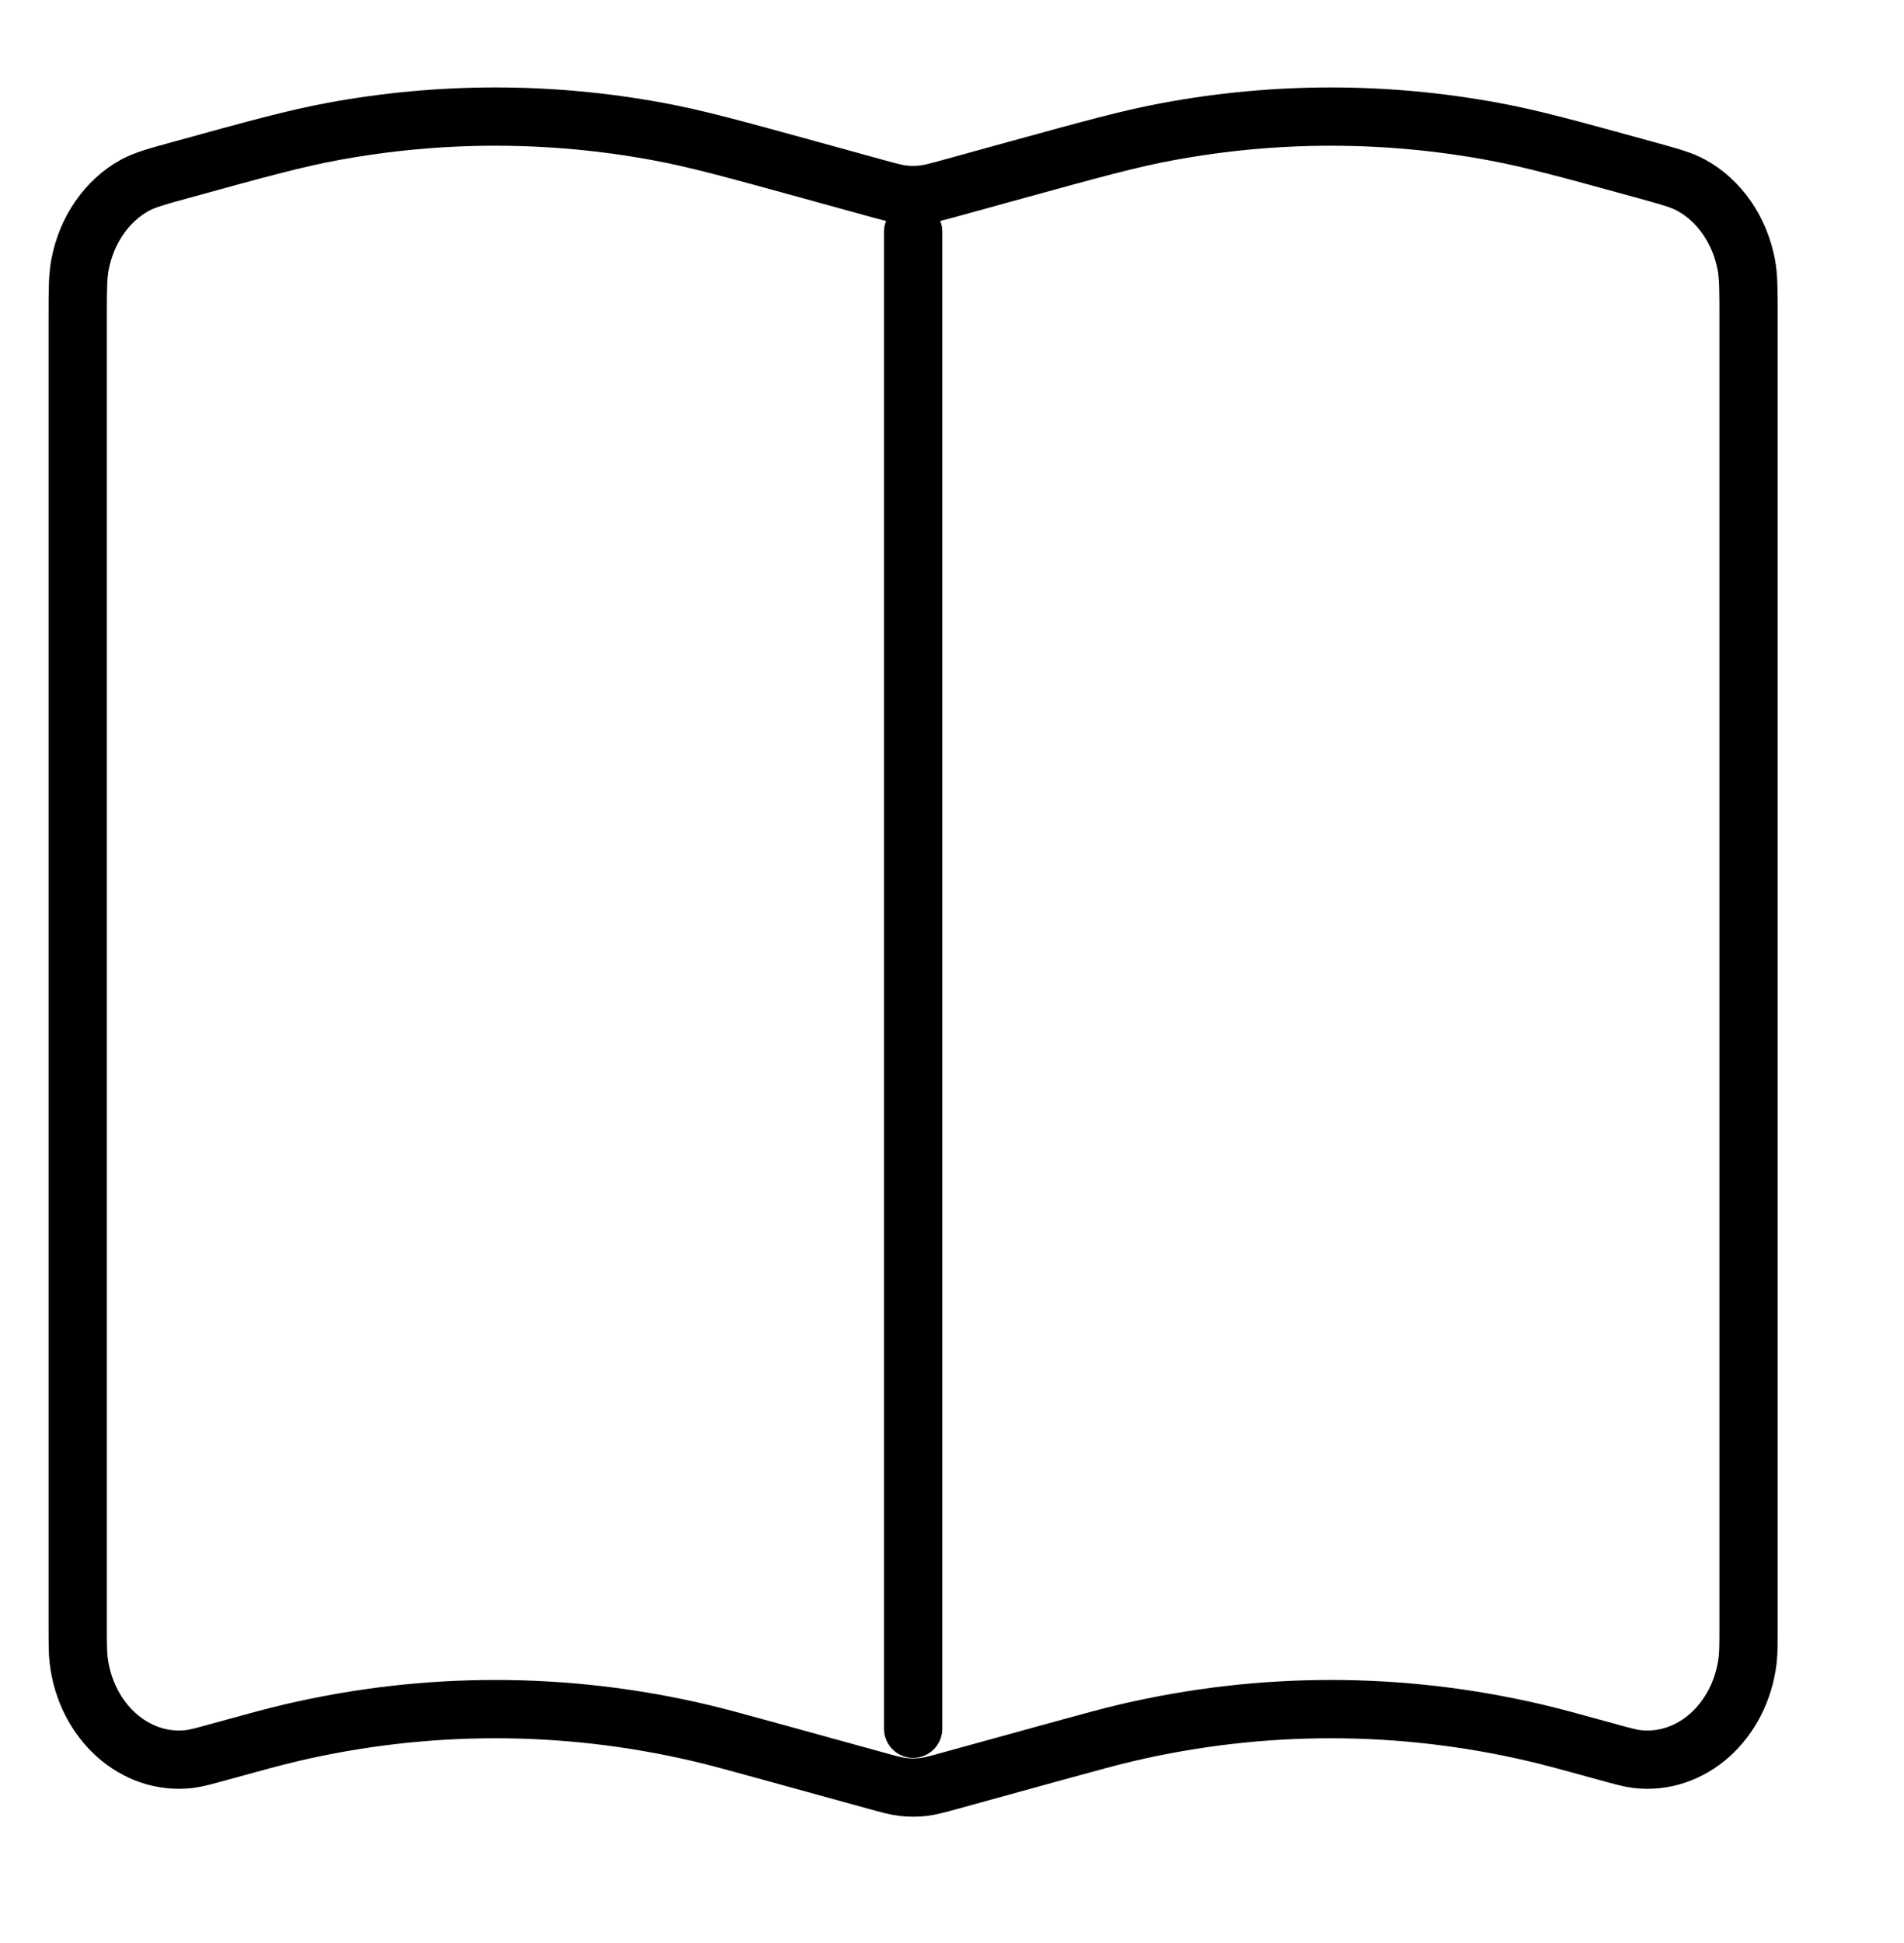 <svg width="49" height="50" viewBox="0 0 49 50" fill="none" xmlns="http://www.w3.org/2000/svg">
<path d="M23.5 5.964V44.486M19.802 45.066L22.523 45.816C22.884 45.916 23.064 45.966 23.247 45.986C23.415 46.005 23.585 46.005 23.753 45.986C23.936 45.966 24.116 45.916 24.477 45.816L27.198 45.066C28.104 44.817 28.558 44.692 29.008 44.587C32.467 43.779 36.033 43.779 39.492 44.587C39.943 44.692 40.396 44.817 41.302 45.066C41.734 45.186 41.95 45.245 42.125 45.266C43.525 45.431 44.788 44.302 44.977 42.715C45 42.518 45 42.265 45 41.759V8.186C45 7.473 45 7.117 44.94 6.805C44.77 5.917 44.252 5.168 43.533 4.771C43.281 4.631 42.976 4.547 42.367 4.379C40.402 3.838 39.42 3.567 38.434 3.385C35.663 2.872 32.837 2.872 30.066 3.385C29.08 3.567 28.098 3.838 26.133 4.379L24.477 4.836C24.116 4.935 23.936 4.985 23.753 5.005C23.585 5.024 23.415 5.024 23.247 5.005C23.064 4.985 22.884 4.935 22.523 4.836L20.867 4.379C18.902 3.838 17.92 3.567 16.935 3.385C14.163 2.872 11.337 2.872 8.565 3.384C7.58 3.567 6.598 3.837 4.633 4.379C4.024 4.547 3.719 4.631 3.467 4.77C2.748 5.167 2.23 5.917 2.06 6.805C2 7.116 2 7.473 2 8.186V41.759C2 42.265 2 42.518 2.023 42.715C2.212 44.302 3.475 45.431 4.875 45.266C5.05 45.245 5.266 45.186 5.698 45.066C6.604 44.817 7.057 44.692 7.508 44.587C10.967 43.779 14.533 43.779 17.992 44.587C18.442 44.692 18.896 44.817 19.802 45.066Z" stroke="black" stroke-width="1.5" stroke-linecap="round" stroke-linejoin="round"/>
</svg>
